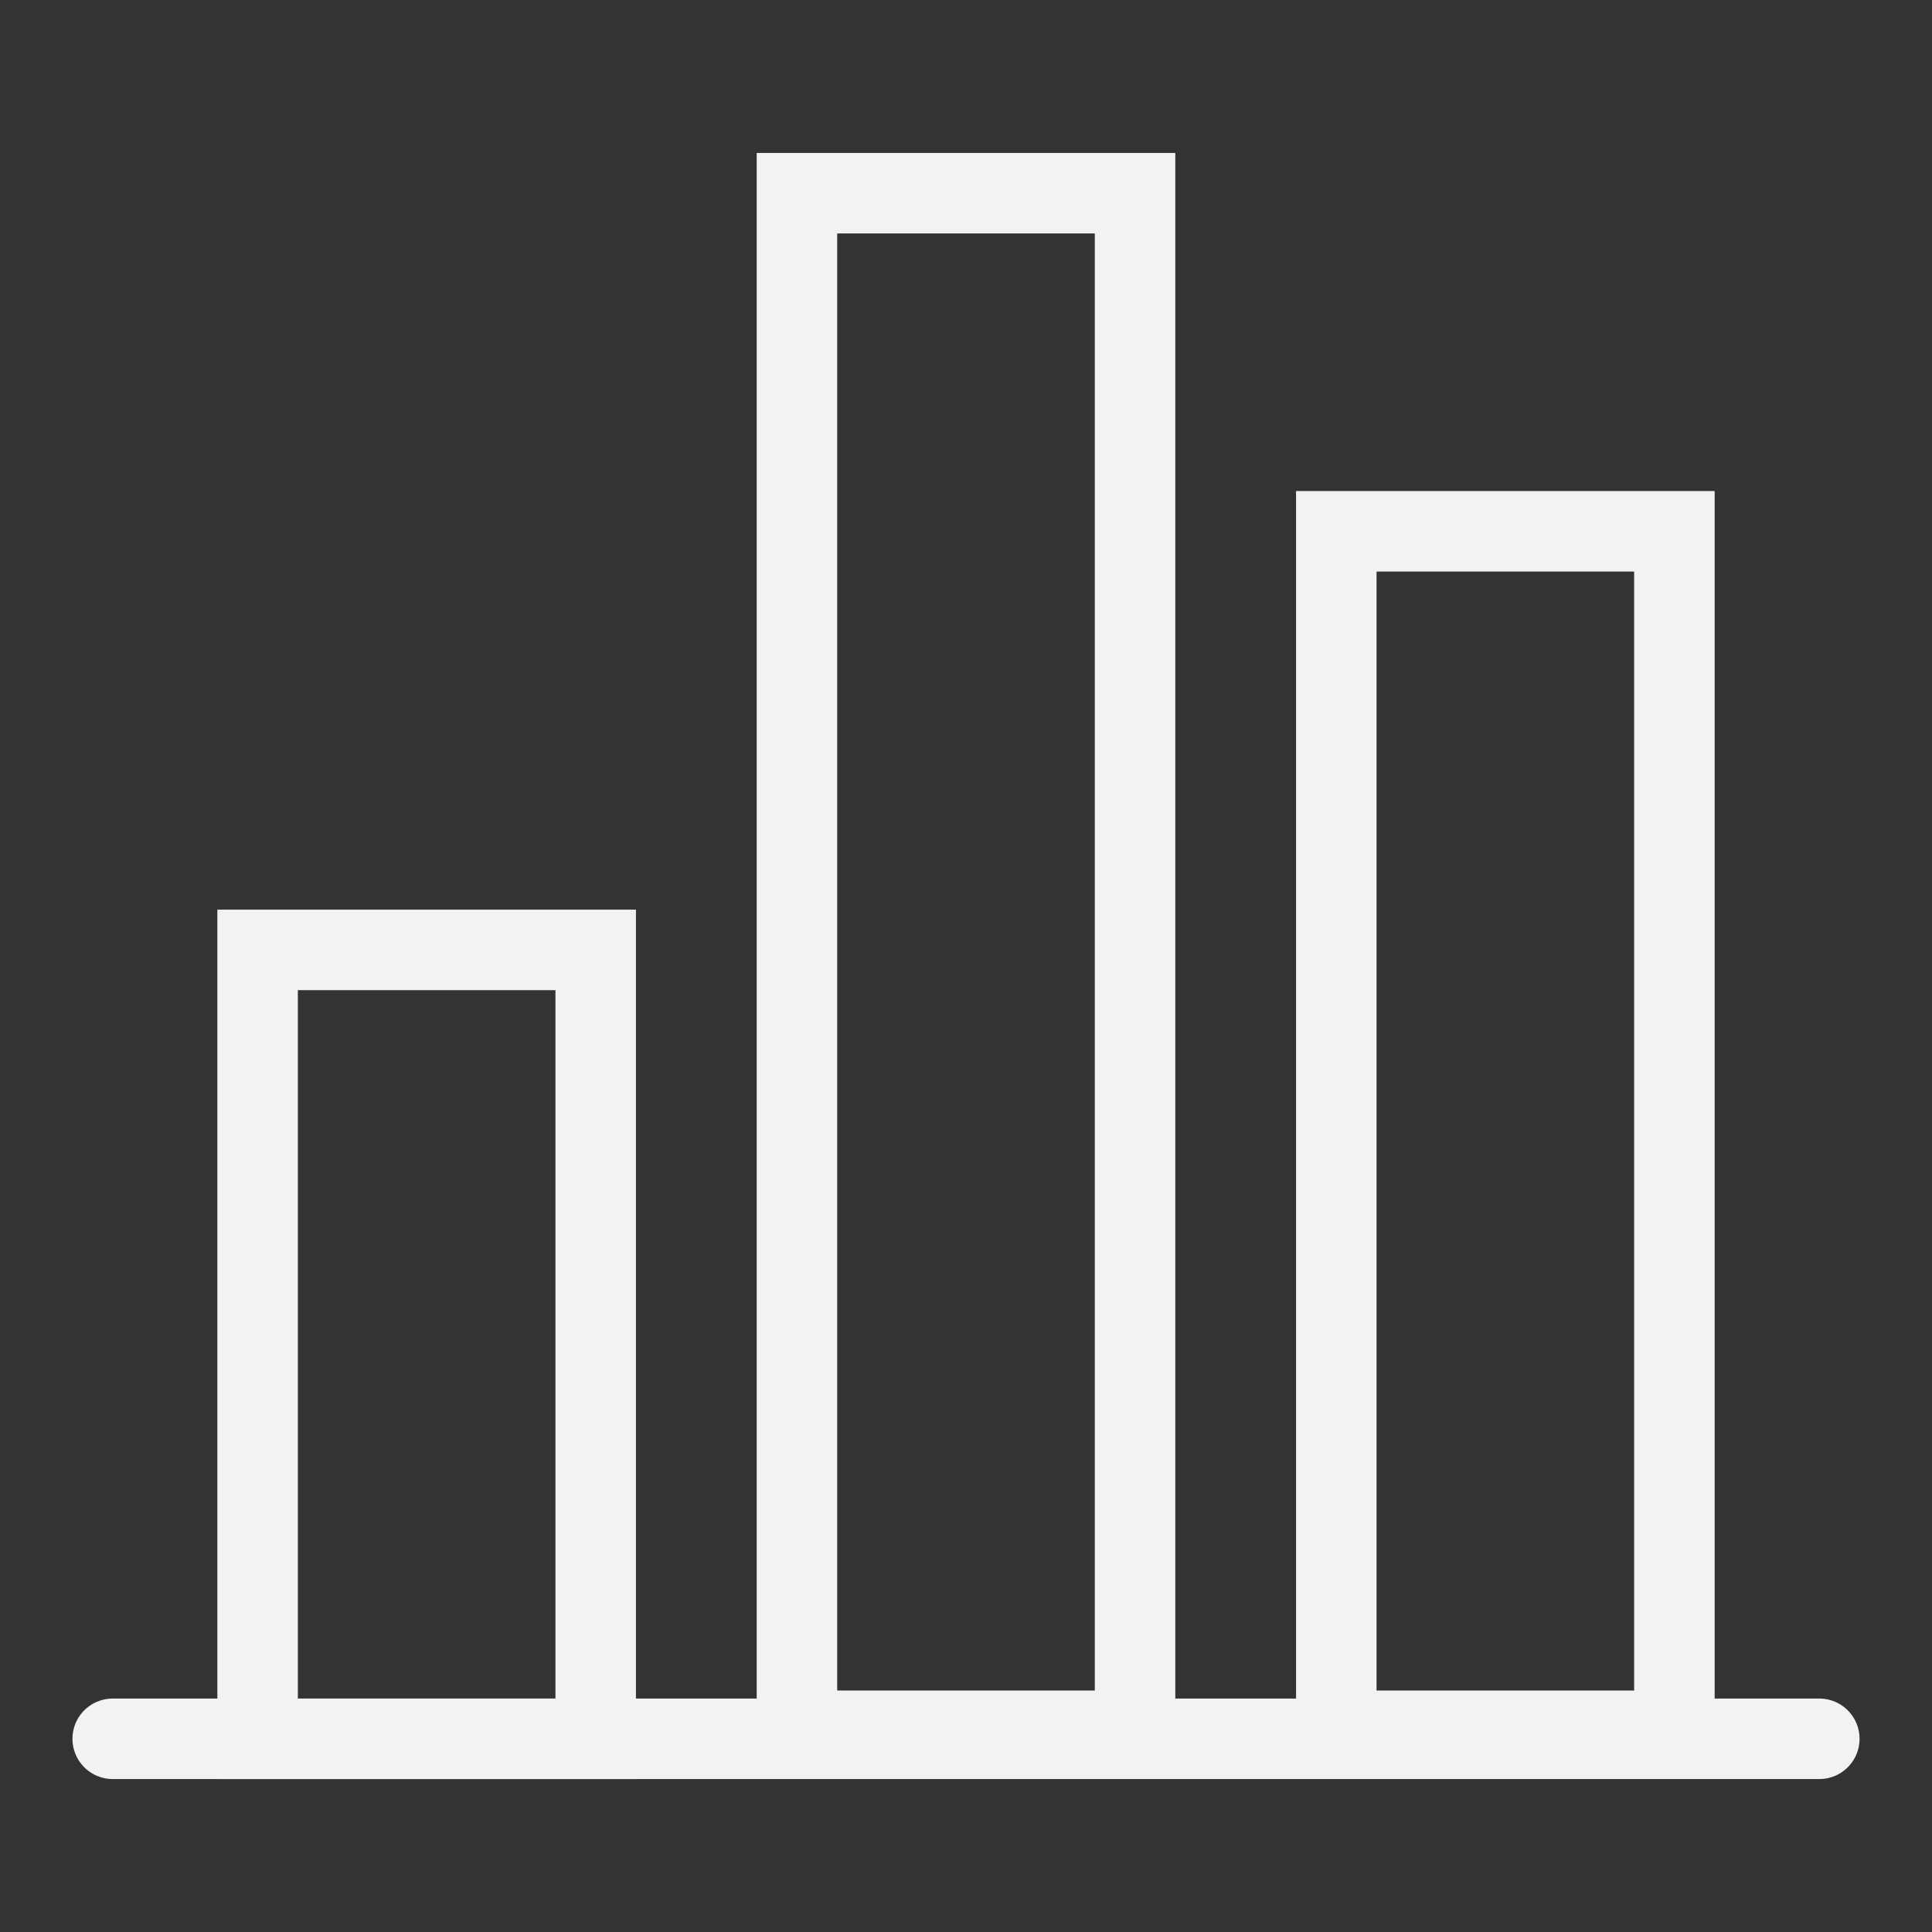<svg width="24" height="24" viewBox="0 0 24 24" fill="none" xmlns="http://www.w3.org/2000/svg">
<rect x="0" y="0" width="24" height="24" fill="#333333" stroke="none"/>
<path d="M1.4 21.6H22.6" stroke="#F2F2F2" stroke-miterlimit="10" stroke-linecap="round"/>
<path d="M14.1 2.4H9.9V21.5H14.1V2.4Z" stroke="#F2F2F2" stroke-miterlimit="10" stroke-linecap="round"/>
<path d="M20.8 6.6H16.6V21.5H20.8V6.6Z" stroke="#F2F2F2" stroke-miterlimit="10" stroke-linecap="round"/>
<path d="M7.4 11.8H3.2V21.6H7.4V11.8Z" stroke="#F2F2F2" stroke-miterlimit="10" stroke-linecap="round"/>
</svg>

